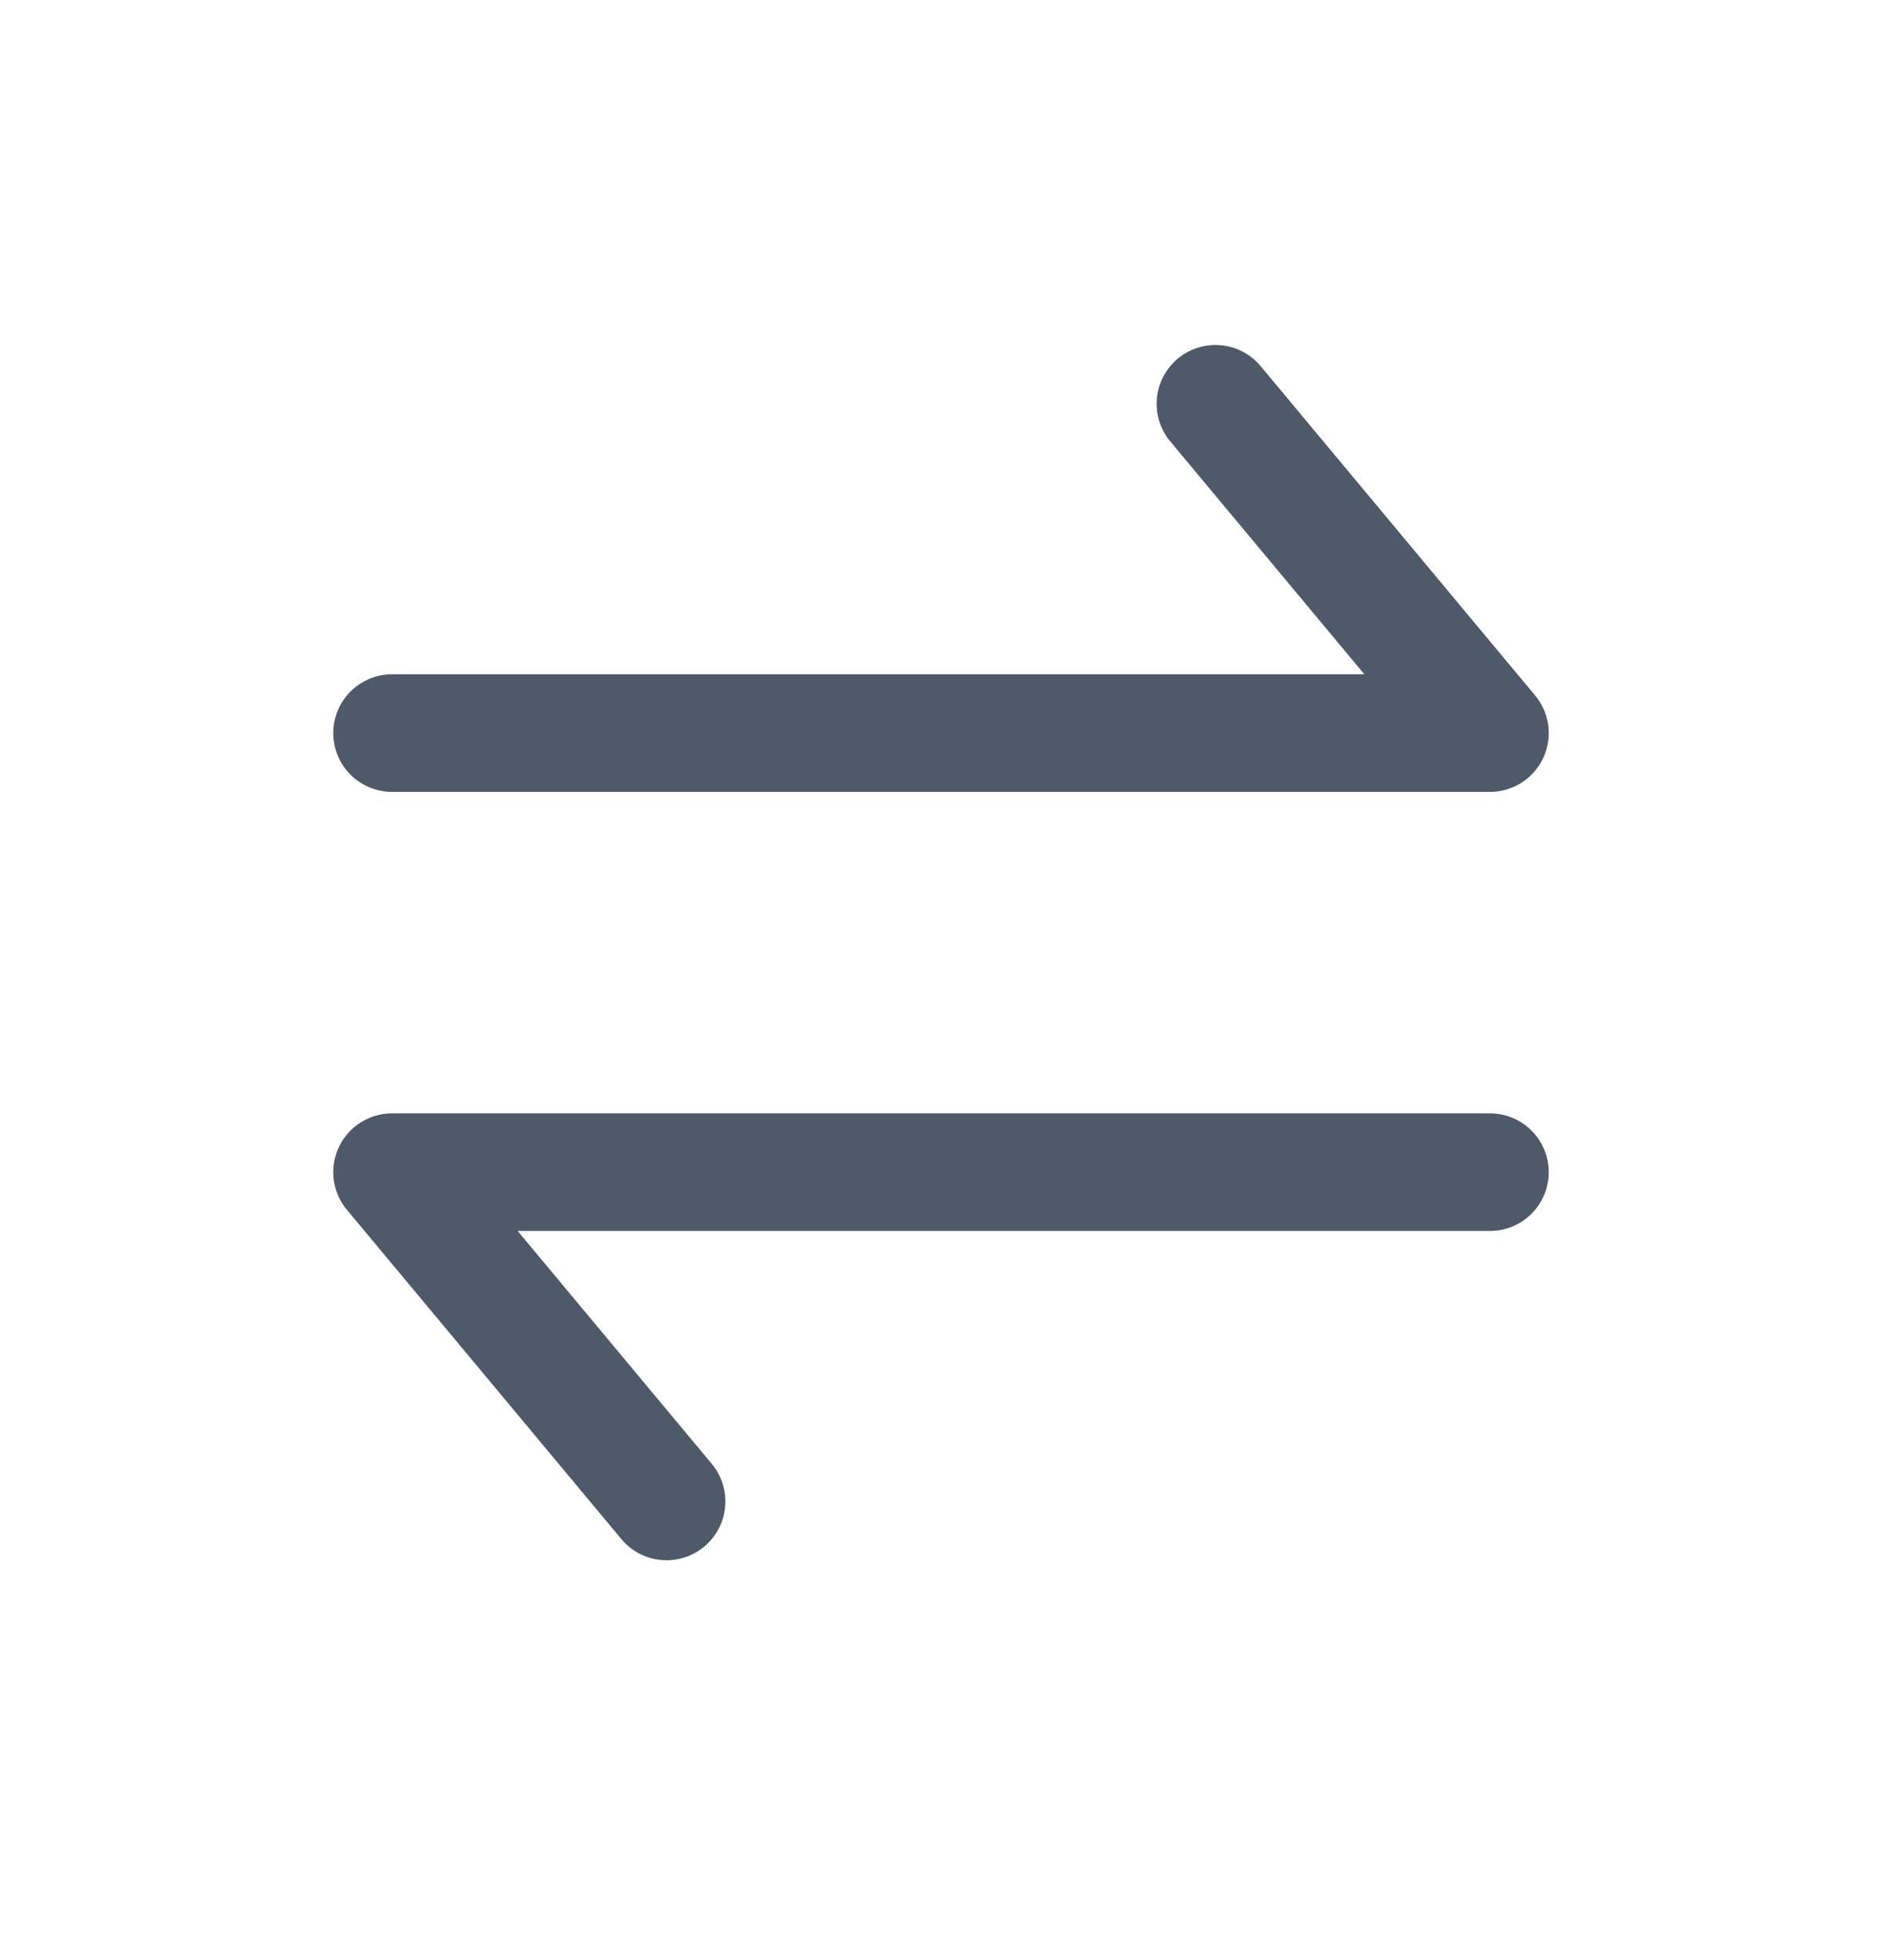 <svg width="24" height="25" viewBox="0 0 24 25" fill="none" xmlns="http://www.w3.org/2000/svg">
<path d="M5 9.35H19L15.5 5.15" stroke="#4E5969" stroke-width="1.5" stroke-linecap="round" stroke-linejoin="round"/>
<path d="M19 14.95H5L8.5 19.15" stroke="#4E5969" stroke-width="1.5" stroke-linecap="round" stroke-linejoin="round"/>
</svg>
